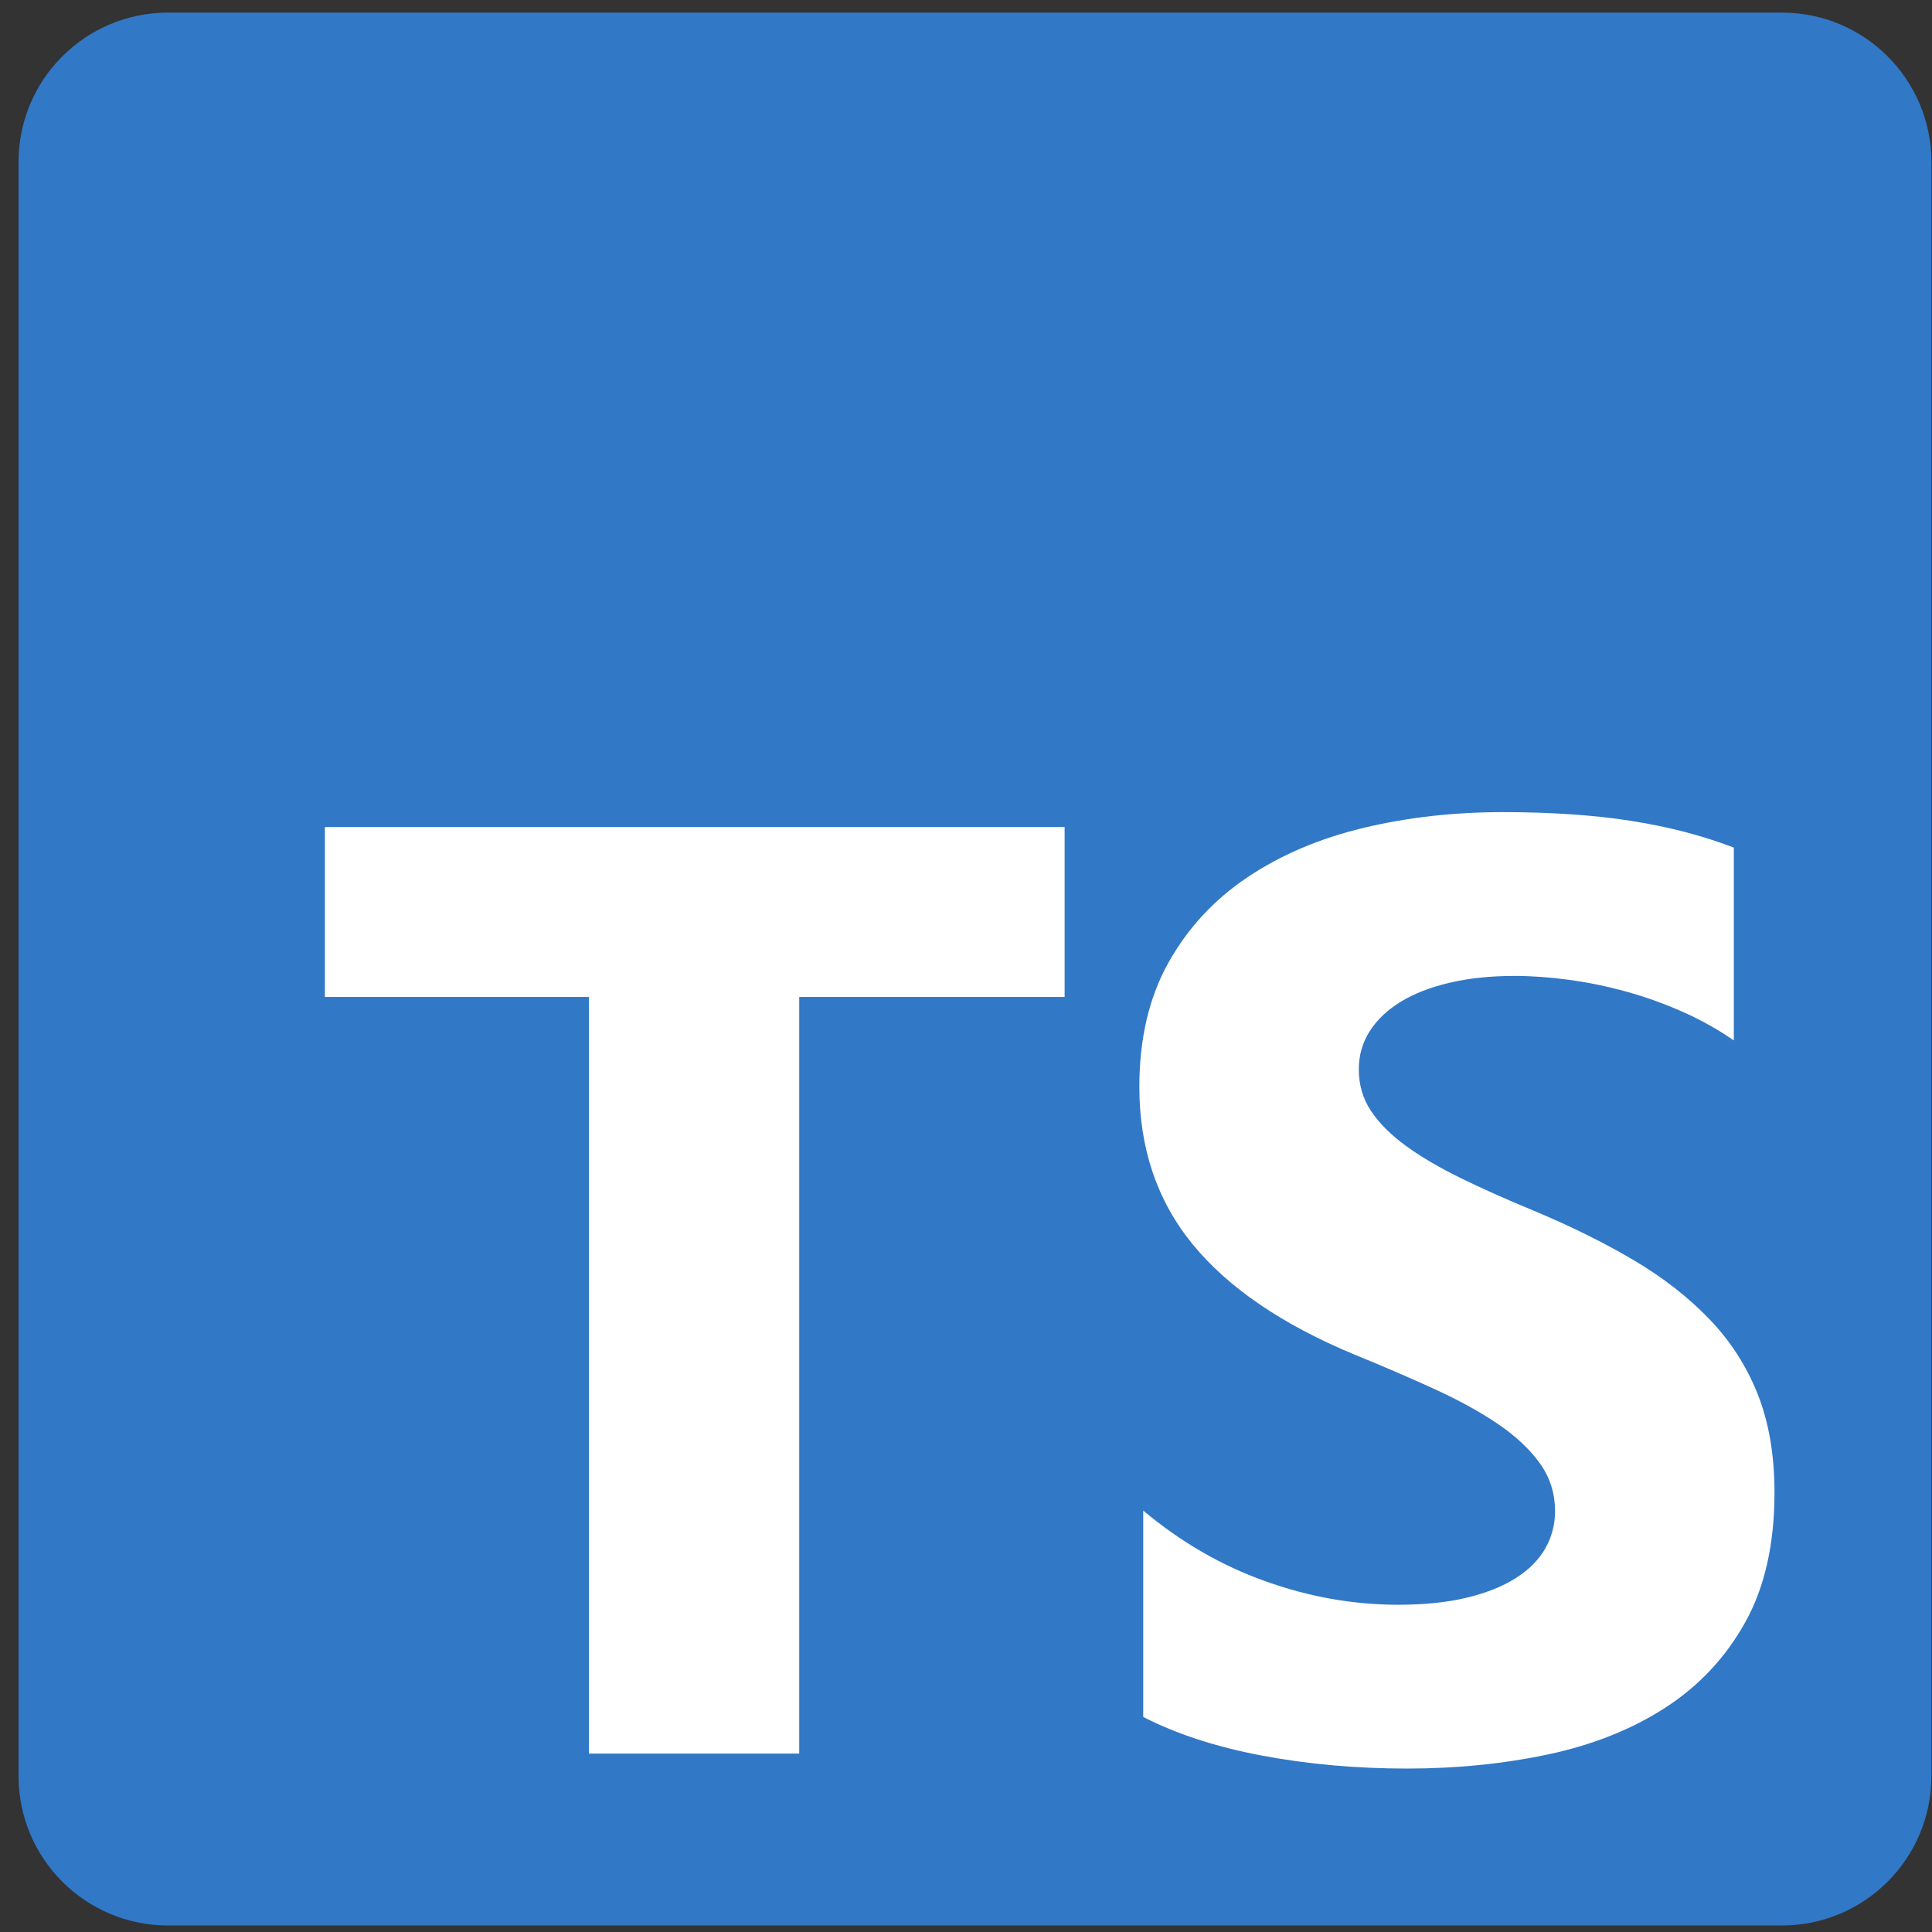 <svg width="101" height="101" viewBox="0 0 101 101" fill="none" xmlns="http://www.w3.org/2000/svg">
<rect x="0" y="0" width="101" height="101" fill="#333333" stroke="none"/>
<g clip-path="url(#clip0_332_4957)">
<path d="M8.781 0.659H93.156C97.471 0.659 100.969 4.156 100.969 8.471V92.846C100.969 97.161 97.471 100.659 93.156 100.659H8.781C4.466 100.659 0.969 97.161 0.969 92.846V8.471C0.969 4.156 4.466 0.659 8.781 0.659Z" fill="#3178C6"/>
<path d="M59.765 78.969V89.758C61.52 90.657 63.595 91.332 65.991 91.781C68.386 92.231 70.911 92.456 73.566 92.456C76.153 92.456 78.611 92.208 80.939 91.714C83.267 91.219 85.309 90.404 87.063 89.27C88.818 88.135 90.207 86.651 91.231 84.819C92.254 82.987 92.766 80.723 92.766 78.025C92.766 76.07 92.473 74.356 91.888 72.884C91.31 71.421 90.45 70.087 89.357 68.956C88.255 67.809 86.934 66.781 85.393 65.871C83.852 64.961 82.114 64.101 80.179 63.292C78.762 62.707 77.491 62.14 76.366 61.589C75.242 61.038 74.285 60.477 73.498 59.903C72.711 59.33 72.103 58.723 71.676 58.083C71.249 57.442 71.035 56.717 71.035 55.908C71.035 55.166 71.226 54.498 71.609 53.902C71.991 53.306 72.531 52.795 73.228 52.368C73.926 51.941 74.781 51.609 75.793 51.373C76.805 51.137 77.93 51.019 79.167 51.019C80.067 51.019 81.018 51.087 82.018 51.222C83.019 51.356 84.026 51.564 85.039 51.845C86.048 52.125 87.035 52.48 87.991 52.907C88.918 53.318 89.805 53.815 90.64 54.391V44.31C88.998 43.681 87.204 43.214 85.258 42.911C83.312 42.607 81.079 42.456 78.56 42.456C75.995 42.456 73.566 42.731 71.272 43.282C68.977 43.832 66.958 44.692 65.215 45.861C63.471 47.03 62.093 48.519 61.081 50.328C60.069 52.138 59.562 54.301 59.562 56.819C59.562 60.032 60.49 62.775 62.346 65.045C64.202 67.315 67.019 69.237 70.799 70.81C72.194 71.378 73.578 71.974 74.949 72.597C76.232 73.182 77.34 73.788 78.273 74.418C79.207 75.047 79.943 75.733 80.483 76.474C81.023 77.216 81.293 78.059 81.293 79.003C81.297 79.683 81.123 80.351 80.787 80.942C80.45 81.537 79.938 82.054 79.252 82.493C78.566 82.931 77.71 83.273 76.687 83.521C75.664 83.768 74.466 83.892 73.093 83.892C70.754 83.892 68.437 83.482 66.143 82.661C63.848 81.841 61.722 80.61 59.765 78.969ZM41.782 52.12H55.656V43.237H16.984V52.12H30.791V91.674H41.782V52.12Z" fill="white"/>
</g>
<defs>
<clipPath id="clip0_332_4957">
<rect width="100" height="100" fill="white" transform="translate(0.969 0.659)"/>
</clipPath>
</defs>
</svg>
